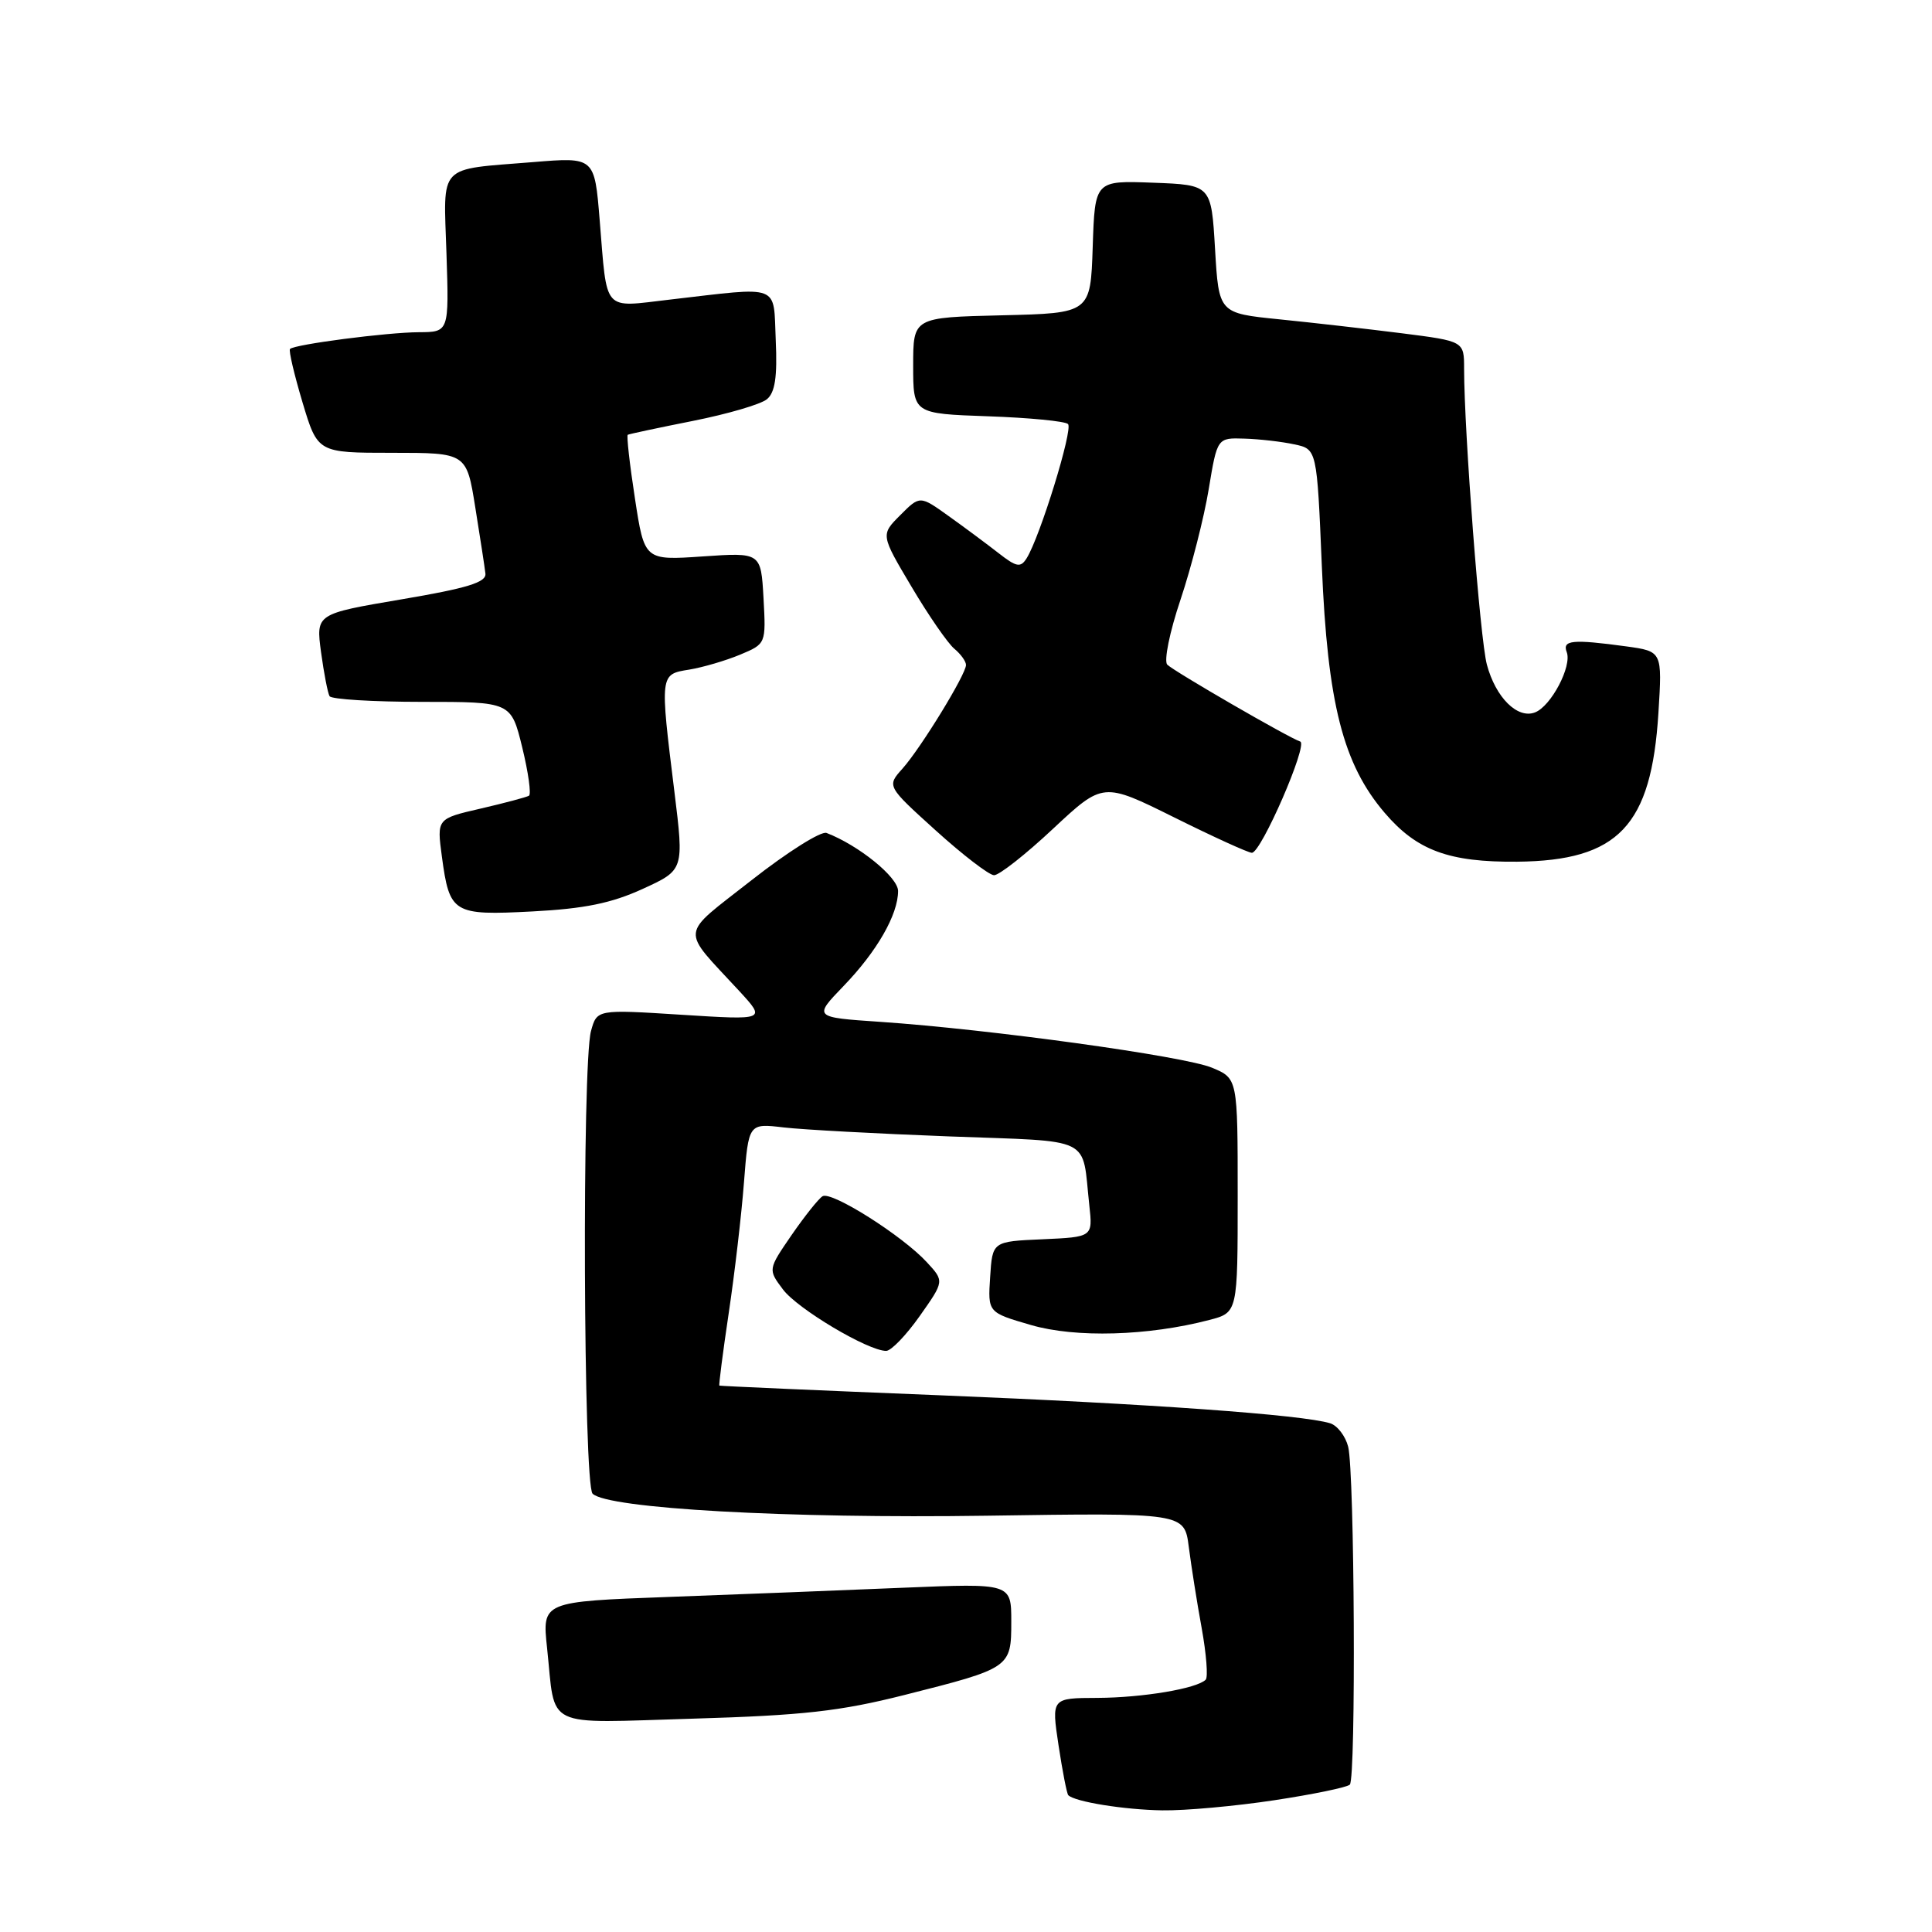 <?xml version="1.0" encoding="UTF-8" standalone="no"?>
<!DOCTYPE svg PUBLIC "-//W3C//DTD SVG 1.1//EN" "http://www.w3.org/Graphics/SVG/1.1/DTD/svg11.dtd" >
<svg xmlns="http://www.w3.org/2000/svg" xmlns:xlink="http://www.w3.org/1999/xlink" version="1.1" viewBox="0 0 256 256">
 <g >
 <path fill="currentColor"
d=" M 168.86 238.54 C 174.01 237.76 178.51 236.83 178.86 236.47 C 179.69 235.64 179.49 195.08 178.64 191.70 C 178.28 190.29 177.21 188.89 176.25 188.59 C 172.56 187.46 152.37 186.01 124.50 184.88 C 108.55 184.24 95.42 183.66 95.32 183.60 C 95.23 183.53 95.78 179.21 96.56 173.99 C 97.34 168.77 98.25 160.98 98.58 156.67 C 99.19 148.84 99.19 148.84 103.84 149.39 C 106.40 149.69 116.27 150.22 125.76 150.58 C 145.14 151.31 143.32 150.41 144.34 159.71 C 144.80 163.91 144.80 163.91 138.15 164.21 C 131.50 164.50 131.50 164.50 131.20 169.21 C 130.89 173.91 130.89 173.91 136.60 175.57 C 142.53 177.30 152.14 177.02 160.25 174.90 C 164.00 173.92 164.00 173.92 164.00 158.41 C 164.00 142.90 164.00 142.90 160.60 141.48 C 156.95 139.95 131.19 136.39 116.64 135.40 C 107.78 134.80 107.78 134.80 111.78 130.65 C 116.20 126.07 119.00 121.19 119.00 118.06 C 119.00 116.24 113.79 112.01 109.52 110.37 C 108.80 110.09 104.34 112.90 99.61 116.61 C 89.93 124.22 90.09 122.79 97.97 131.33 C 101.50 135.17 101.50 135.17 90.30 134.46 C 79.10 133.75 79.10 133.75 78.31 136.62 C 77.11 141.00 77.30 196.70 78.52 197.92 C 80.49 199.89 104.40 201.23 130.72 200.84 C 156.94 200.45 156.94 200.45 157.52 204.97 C 157.84 207.46 158.60 212.31 159.23 215.74 C 159.85 219.17 160.09 222.24 159.76 222.57 C 158.58 223.75 151.41 224.95 145.41 224.98 C 139.32 225.00 139.32 225.00 140.26 231.25 C 140.78 234.69 141.36 237.66 141.55 237.87 C 142.39 238.74 148.94 239.80 154.00 239.88 C 157.03 239.93 163.71 239.32 168.86 238.54 Z  M 119.82 224.60 C 133.92 221.04 134.00 220.99 134.00 214.86 C 134.00 209.79 134.00 209.79 119.75 210.38 C 111.91 210.71 97.92 211.26 88.66 211.60 C 71.83 212.22 71.83 212.22 72.49 218.36 C 73.65 229.24 71.73 228.32 91.86 227.73 C 106.38 227.30 111.32 226.75 119.82 224.60 Z  M 121.87 174.38 C 125.13 169.76 125.13 169.76 122.81 167.25 C 119.60 163.75 110.16 157.78 108.99 158.51 C 108.46 158.83 106.62 161.15 104.89 163.65 C 101.76 168.21 101.76 168.21 103.74 170.85 C 105.66 173.43 115.02 179.00 117.42 179.00 C 118.08 179.00 120.08 176.92 121.87 174.38 Z  M 85.15 117.79 C 90.64 115.28 90.64 115.28 89.36 104.89 C 87.43 89.29 87.43 89.35 91.31 88.73 C 93.13 88.43 96.16 87.54 98.06 86.75 C 101.50 85.31 101.50 85.31 101.17 79.26 C 100.83 73.20 100.83 73.20 93.11 73.73 C 85.39 74.26 85.39 74.26 84.13 66.03 C 83.43 61.50 83.01 57.72 83.18 57.61 C 83.36 57.51 87.25 56.68 91.83 55.77 C 96.41 54.86 100.82 53.57 101.62 52.90 C 102.70 52.01 103.01 49.94 102.79 45.09 C 102.46 37.52 103.63 37.98 88.75 39.70 C 79.76 40.74 80.48 41.55 79.46 29.16 C 78.78 20.81 78.78 20.81 70.64 21.48 C 57.86 22.52 58.77 21.56 59.16 33.60 C 59.50 44.00 59.50 44.00 55.50 44.02 C 51.27 44.04 39.04 45.63 38.43 46.24 C 38.23 46.43 38.98 49.61 40.08 53.30 C 42.09 60.00 42.09 60.00 51.96 60.00 C 61.82 60.00 61.82 60.00 62.98 67.25 C 63.62 71.24 64.23 75.17 64.32 76.00 C 64.46 77.16 61.93 77.94 53.18 79.42 C 41.86 81.34 41.86 81.34 42.54 86.42 C 42.92 89.21 43.43 91.84 43.67 92.25 C 43.92 92.66 49.43 93.00 55.92 93.00 C 67.72 93.00 67.72 93.00 69.20 99.04 C 70.01 102.36 70.41 105.24 70.09 105.44 C 69.76 105.63 66.89 106.40 63.69 107.14 C 57.88 108.48 57.88 108.48 58.55 113.49 C 59.57 121.05 60.02 121.32 70.56 120.77 C 77.44 120.41 81.02 119.68 85.15 117.79 Z  M 139.54 109.81 C 146.16 103.63 146.16 103.63 155.59 108.31 C 160.78 110.89 165.41 113.00 165.88 113.00 C 167.11 113.00 173.36 98.62 172.29 98.26 C 170.74 97.75 155.57 88.97 154.67 88.07 C 154.20 87.60 154.98 83.74 156.43 79.44 C 157.86 75.16 159.54 68.59 160.16 64.83 C 161.29 58.00 161.29 58.00 164.90 58.12 C 166.88 58.18 169.85 58.52 171.50 58.88 C 174.50 59.51 174.50 59.51 175.15 75.01 C 175.91 93.23 177.96 101.26 183.49 107.72 C 187.75 112.70 192.00 114.26 201.03 114.18 C 214.45 114.05 218.82 109.45 219.75 94.45 C 220.26 86.31 220.26 86.31 215.49 85.65 C 208.35 84.68 206.99 84.81 207.60 86.41 C 208.32 88.27 205.52 93.59 203.39 94.40 C 201.07 95.29 198.19 92.43 197.02 88.07 C 196.12 84.74 194.01 57.30 194.00 48.85 C 194.00 45.21 194.00 45.21 185.75 44.16 C 181.21 43.59 173.90 42.75 169.50 42.31 C 161.50 41.50 161.50 41.50 161.00 33.00 C 160.50 24.50 160.50 24.50 152.79 24.21 C 145.08 23.92 145.08 23.92 144.79 32.71 C 144.50 41.50 144.50 41.50 132.75 41.78 C 121.00 42.06 121.00 42.06 121.00 48.44 C 121.00 54.81 121.00 54.81 130.92 55.16 C 136.37 55.35 141.15 55.81 141.52 56.19 C 142.21 56.88 137.79 71.20 136.03 73.98 C 135.23 75.25 134.69 75.15 132.30 73.28 C 130.76 72.08 127.79 69.87 125.70 68.38 C 121.89 65.65 121.89 65.65 119.29 68.26 C 116.69 70.86 116.69 70.86 120.79 77.76 C 123.04 81.56 125.59 85.24 126.44 85.95 C 127.30 86.66 128.00 87.63 128.00 88.11 C 128.00 89.36 122.03 99.10 119.59 101.84 C 117.50 104.17 117.50 104.17 124.00 110.05 C 127.58 113.29 131.05 115.95 131.71 115.97 C 132.38 115.99 135.90 113.22 139.54 109.81 Z "/>
</g>
</svg>